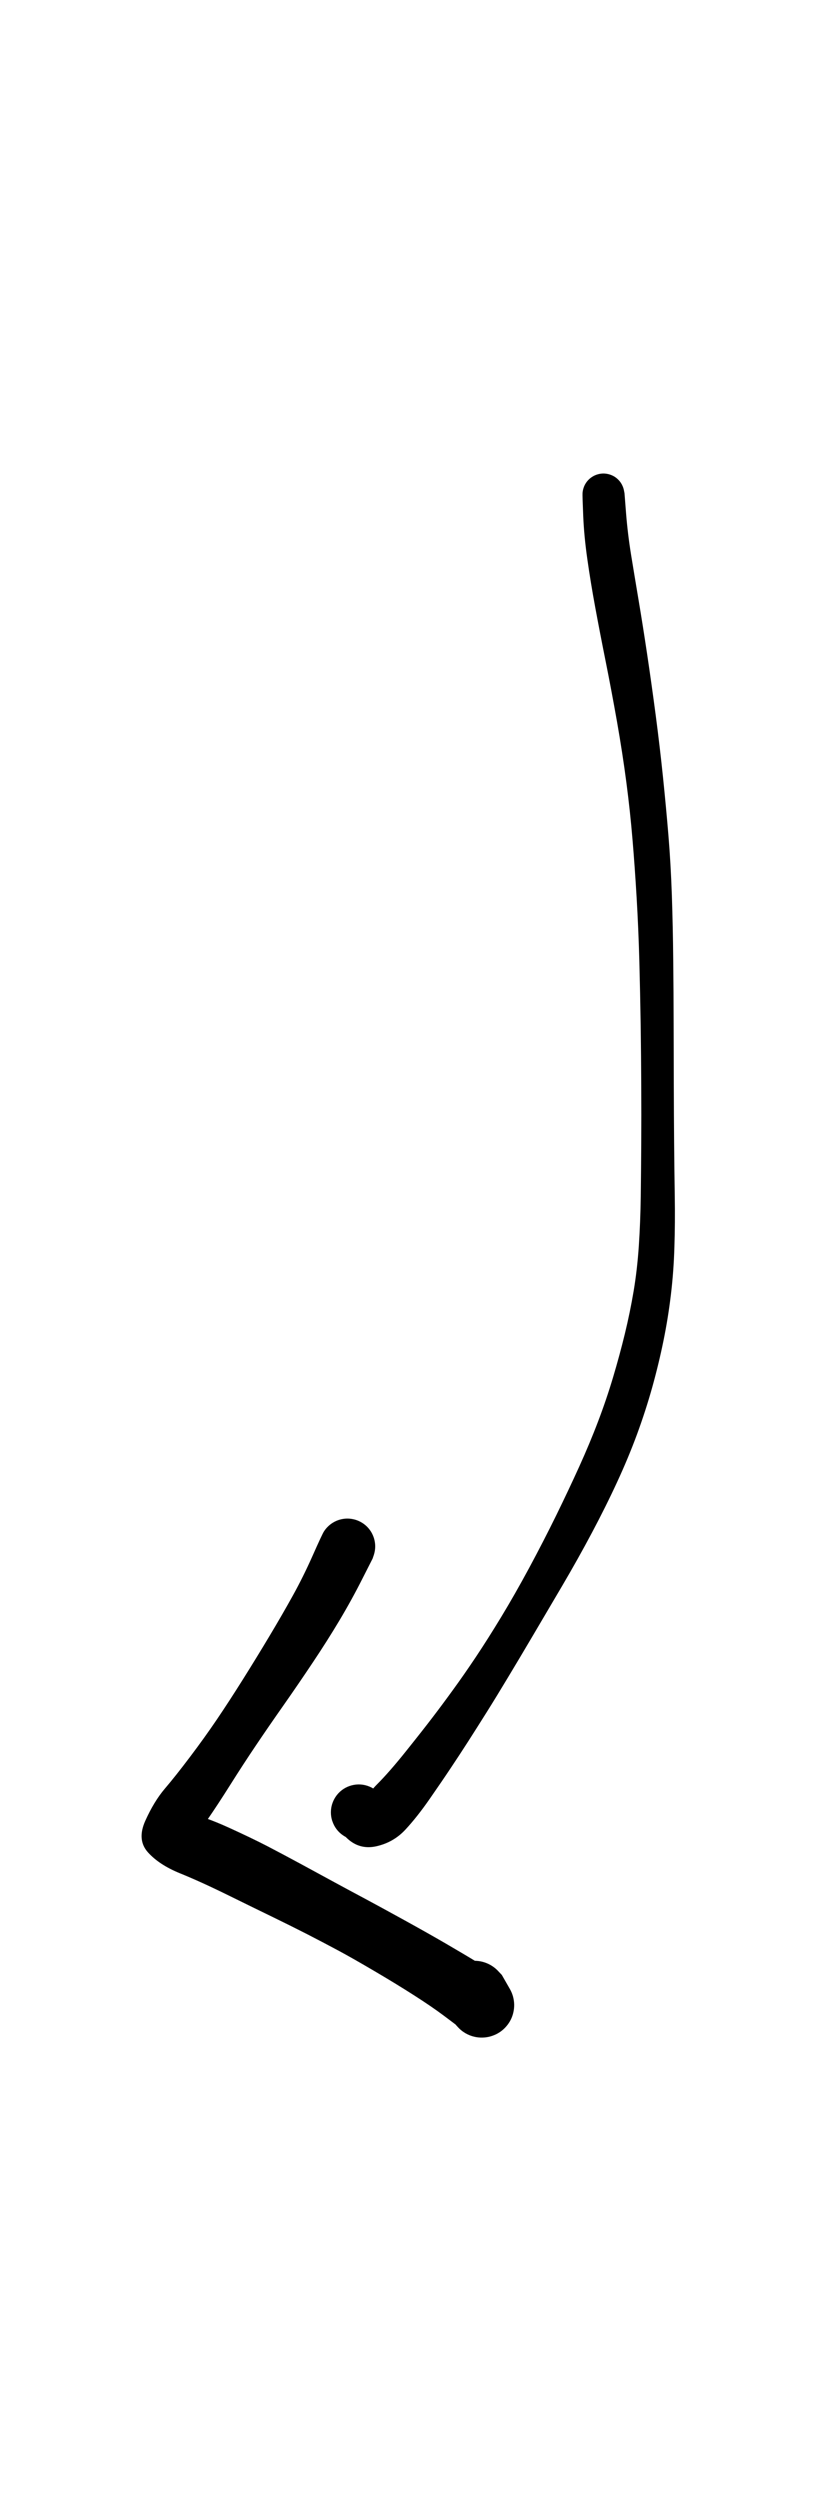 <svg xmlns="http://www.w3.org/2000/svg" viewBox="856.66 228.62 202.25 452.67" width="122.25" height="372.67"><path id="path_0ca707ea-2f2e-4101-0dd3-e777db25ce9c" d="M 65.54,-0.31 Q 65.54,-0.31 65.93,4.69 66.33,9.70 67.16,14.86 68.00,20.02 69.02,26.09 70.04,32.15 71.11,39.30 72.18,46.44 73.24,54.46 74.29,62.47 75.05,69.87 75.81,77.26 76.38,84.14 76.95,91.03 77.22,98.82 77.48,106.61 77.56,114.75 77.65,122.89 77.66,130.70 77.68,138.52 77.70,145.79 77.72,153.06 77.78,159.92 77.84,166.79 77.94,173.15 78.04,179.51 77.85,185.59 77.67,191.68 76.98,197.39 76.30,203.10 75.15,208.73 74.00,214.37 72.39,220.16 70.77,225.95 68.63,231.78 66.48,237.61 63.70,243.61 60.93,249.61 57.53,256.01 54.13,262.42 50.20,269.11 46.27,275.80 42.96,281.40 39.66,287.00 36.85,291.66 34.05,296.33 31.58,300.27 29.10,304.22 26.98,307.53 24.85,310.85 22.73,314.02 20.62,317.20 17.52,321.66 14.43,326.12 11.50,329.28 8.57,332.44 4.31,333.39 0.04,334.33 -3.11,331.20 -6.26,328.08 -6.59,326.99 -6.91,325.91 -6.87,324.79 -6.84,323.66 -6.44,322.60 -6.04,321.54 -5.33,320.67 -4.62,319.79 -3.67,319.19 -2.71,318.59 -1.61,318.33 -0.52,318.06 0.60,318.16 1.72,318.26 2.75,318.71 3.79,319.16 4.62,319.92 5.46,320.68 6.01,321.67 6.56,322.65 6.76,323.76 6.97,324.87 6.81,325.99 6.65,327.10 6.14,328.11 5.63,329.12 4.83,329.91 4.03,330.71 3.01,331.20 2.00,331.70 0.88,331.84 -0.23,331.99 -1.33,331.77 -2.44,331.55 -3.42,330.98 -4.40,330.42 -5.15,329.58 -5.90,328.73 -6.33,327.69 -6.77,326.65 -6.86,325.53 -6.94,324.40 -6.66,323.31 -6.38,322.22 -5.77,321.27 -5.16,320.32 -4.27,319.62 -3.39,318.92 -2.33,318.54 -1.27,318.16 -0.14,318.13 0.98,318.11 2.06,318.45 3.13,318.79 4.05,319.45 4.96,320.12 5.61,321.04 6.26,321.96 6.26,321.96 6.26,321.95 3.75,321.68 1.24,321.40 4.41,318.21 7.59,315.03 11.75,309.81 15.92,304.60 18.25,301.53 20.59,298.47 23.24,294.81 25.90,291.16 28.86,286.73 31.81,282.31 35.12,276.85 38.44,271.38 42.03,264.73 45.61,258.07 48.71,251.75 51.80,245.43 54.38,239.74 56.96,234.05 59.03,228.60 61.10,223.16 62.73,217.69 64.36,212.22 65.63,206.99 66.90,201.75 67.79,196.49 68.67,191.24 69.07,185.38 69.46,179.52 69.55,173.16 69.63,166.80 69.67,159.94 69.71,153.09 69.67,145.84 69.64,138.59 69.53,130.81 69.41,123.04 69.20,115.02 68.98,107.00 68.53,99.39 68.08,91.77 67.51,85.03 66.95,78.29 66.01,71.09 65.07,63.89 63.69,56.03 62.30,48.18 60.88,41.10 59.46,34.02 58.32,27.84 57.18,21.66 56.38,16.00 55.57,10.35 55.36,5.33 55.15,0.31 55.19,-0.31 55.23,-0.93 55.42,-1.53 55.60,-2.13 55.93,-2.67 56.25,-3.20 56.70,-3.65 57.14,-4.09 57.68,-4.41 58.21,-4.74 58.81,-4.92 59.41,-5.11 60.03,-5.15 60.66,-5.19 61.28,-5.07 61.89,-4.96 62.47,-4.70 63.04,-4.45 63.53,-4.06 64.02,-3.67 64.41,-3.18 64.80,-2.68 65.05,-2.11 65.31,-1.54 65.42,-0.92 65.54,-0.31 65.54,-0.31 Z" fill="#000000" stroke="transparent" stroke-width="0" stroke-linejoin="round" stroke-linecap="round" pointer-events="all" transform="translate(945.15, 268.62)"/><path id="path_27f37ae9-c6d0-423c-370a-1e6fd6aacaef" d="M 51.93,2.96 Q 51.93,2.96 49.34,8.06 46.76,13.17 43.75,18.22 40.74,23.26 37.22,28.53 33.71,33.80 29.92,39.21 26.13,44.61 23.10,49.12 20.06,53.63 16.82,58.77 13.59,63.90 11.07,67.53 8.56,71.15 5.01,67.85 1.45,64.55 5.99,65.62 10.54,66.69 16.31,69.31 22.08,71.94 25.89,73.91 29.69,75.89 34.09,78.27 38.48,80.66 42.55,82.87 46.62,85.08 50.19,86.98 53.75,88.89 59.54,92.08 65.33,95.27 69.93,97.94 74.53,100.62 77.96,102.71 81.40,104.81 83.37,106.61 85.33,108.41 85.81,109.26 86.28,110.10 86.54,111.04 86.79,111.98 86.82,112.95 86.84,113.92 86.63,114.87 86.42,115.82 86.00,116.69 85.57,117.56 84.94,118.30 84.32,119.04 83.53,119.62 82.75,120.19 81.85,120.55 80.95,120.92 79.99,121.06 79.03,121.20 78.06,121.11 77.09,121.02 76.18,120.70 75.26,120.38 74.45,119.85 73.63,119.31 72.97,118.60 72.31,117.89 71.29,116.35 70.26,114.81 69.71,113.61 69.16,112.41 69.02,111.10 68.88,109.79 69.17,108.50 69.45,107.22 70.13,106.09 70.81,104.96 71.82,104.11 72.83,103.26 74.05,102.77 75.28,102.28 76.59,102.22 77.91,102.15 79.18,102.50 80.45,102.86 81.54,103.60 82.63,104.34 83.42,105.39 84.22,106.44 84.64,107.69 85.06,108.94 85.06,110.26 85.05,111.58 84.63,112.83 84.21,114.07 83.41,115.12 82.61,116.17 81.51,116.91 80.42,117.65 79.15,118.00 77.88,118.35 76.56,118.27 75.25,118.20 74.02,117.71 72.80,117.22 71.80,116.36 70.80,115.51 70.12,114.38 69.44,113.25 69.16,111.96 68.88,110.67 69.02,109.36 69.17,108.05 69.72,106.85 70.28,105.66 71.19,104.70 72.10,103.75 73.26,103.13 74.43,102.52 75.73,102.31 77.03,102.10 78.33,102.31 79.63,102.53 80.80,103.15 81.96,103.77 82.86,104.73 83.77,105.69 83.77,105.69 83.77,105.68 84.55,107.05 85.33,108.41 85.81,109.25 86.28,110.10 86.54,111.04 86.79,111.98 86.82,112.95 86.84,113.92 86.63,114.87 86.43,115.81 86.00,116.69 85.57,117.56 84.94,118.30 84.32,119.04 83.53,119.62 82.75,120.19 81.85,120.55 80.95,120.92 79.99,121.06 79.03,121.20 78.06,121.11 77.09,121.02 76.18,120.70 75.26,120.38 74.45,119.85 73.63,119.32 72.97,118.60 72.31,117.89 72.42,117.97 72.53,118.04 69.52,115.78 66.52,113.53 62.19,110.76 57.86,107.98 52.40,104.77 46.95,101.56 43.43,99.67 39.91,97.78 35.87,95.70 31.82,93.63 27.36,91.46 22.91,89.30 16.20,86.00 9.50,82.70 4.39,80.63 -0.71,78.56 -3.50,75.47 -6.29,72.38 -4.15,67.65 -2.02,62.91 0.65,59.76 3.33,56.62 6.90,51.88 10.47,47.15 13.49,42.69 16.51,38.23 19.95,32.75 23.39,27.27 26.50,22.06 29.62,16.85 32.21,12.17 34.80,7.50 37.12,2.27 39.44,-2.96 39.89,-3.66 40.33,-4.36 40.94,-4.94 41.54,-5.52 42.26,-5.93 42.98,-6.35 43.78,-6.58 44.58,-6.81 45.41,-6.85 46.24,-6.88 47.06,-6.71 47.87,-6.55 48.62,-6.19 49.38,-5.83 50.02,-5.31 50.67,-4.78 51.17,-4.11 51.67,-3.45 51.99,-2.68 52.32,-1.92 52.45,-1.09 52.59,-0.27 52.52,0.55 52.45,1.38 52.19,2.17 51.92,2.96 51.92,2.96 Z" fill="#000000" stroke="transparent" stroke-width="0" stroke-linejoin="round" stroke-linecap="round" pointer-events="all" transform="translate(896.66, 528.04)"/></svg>